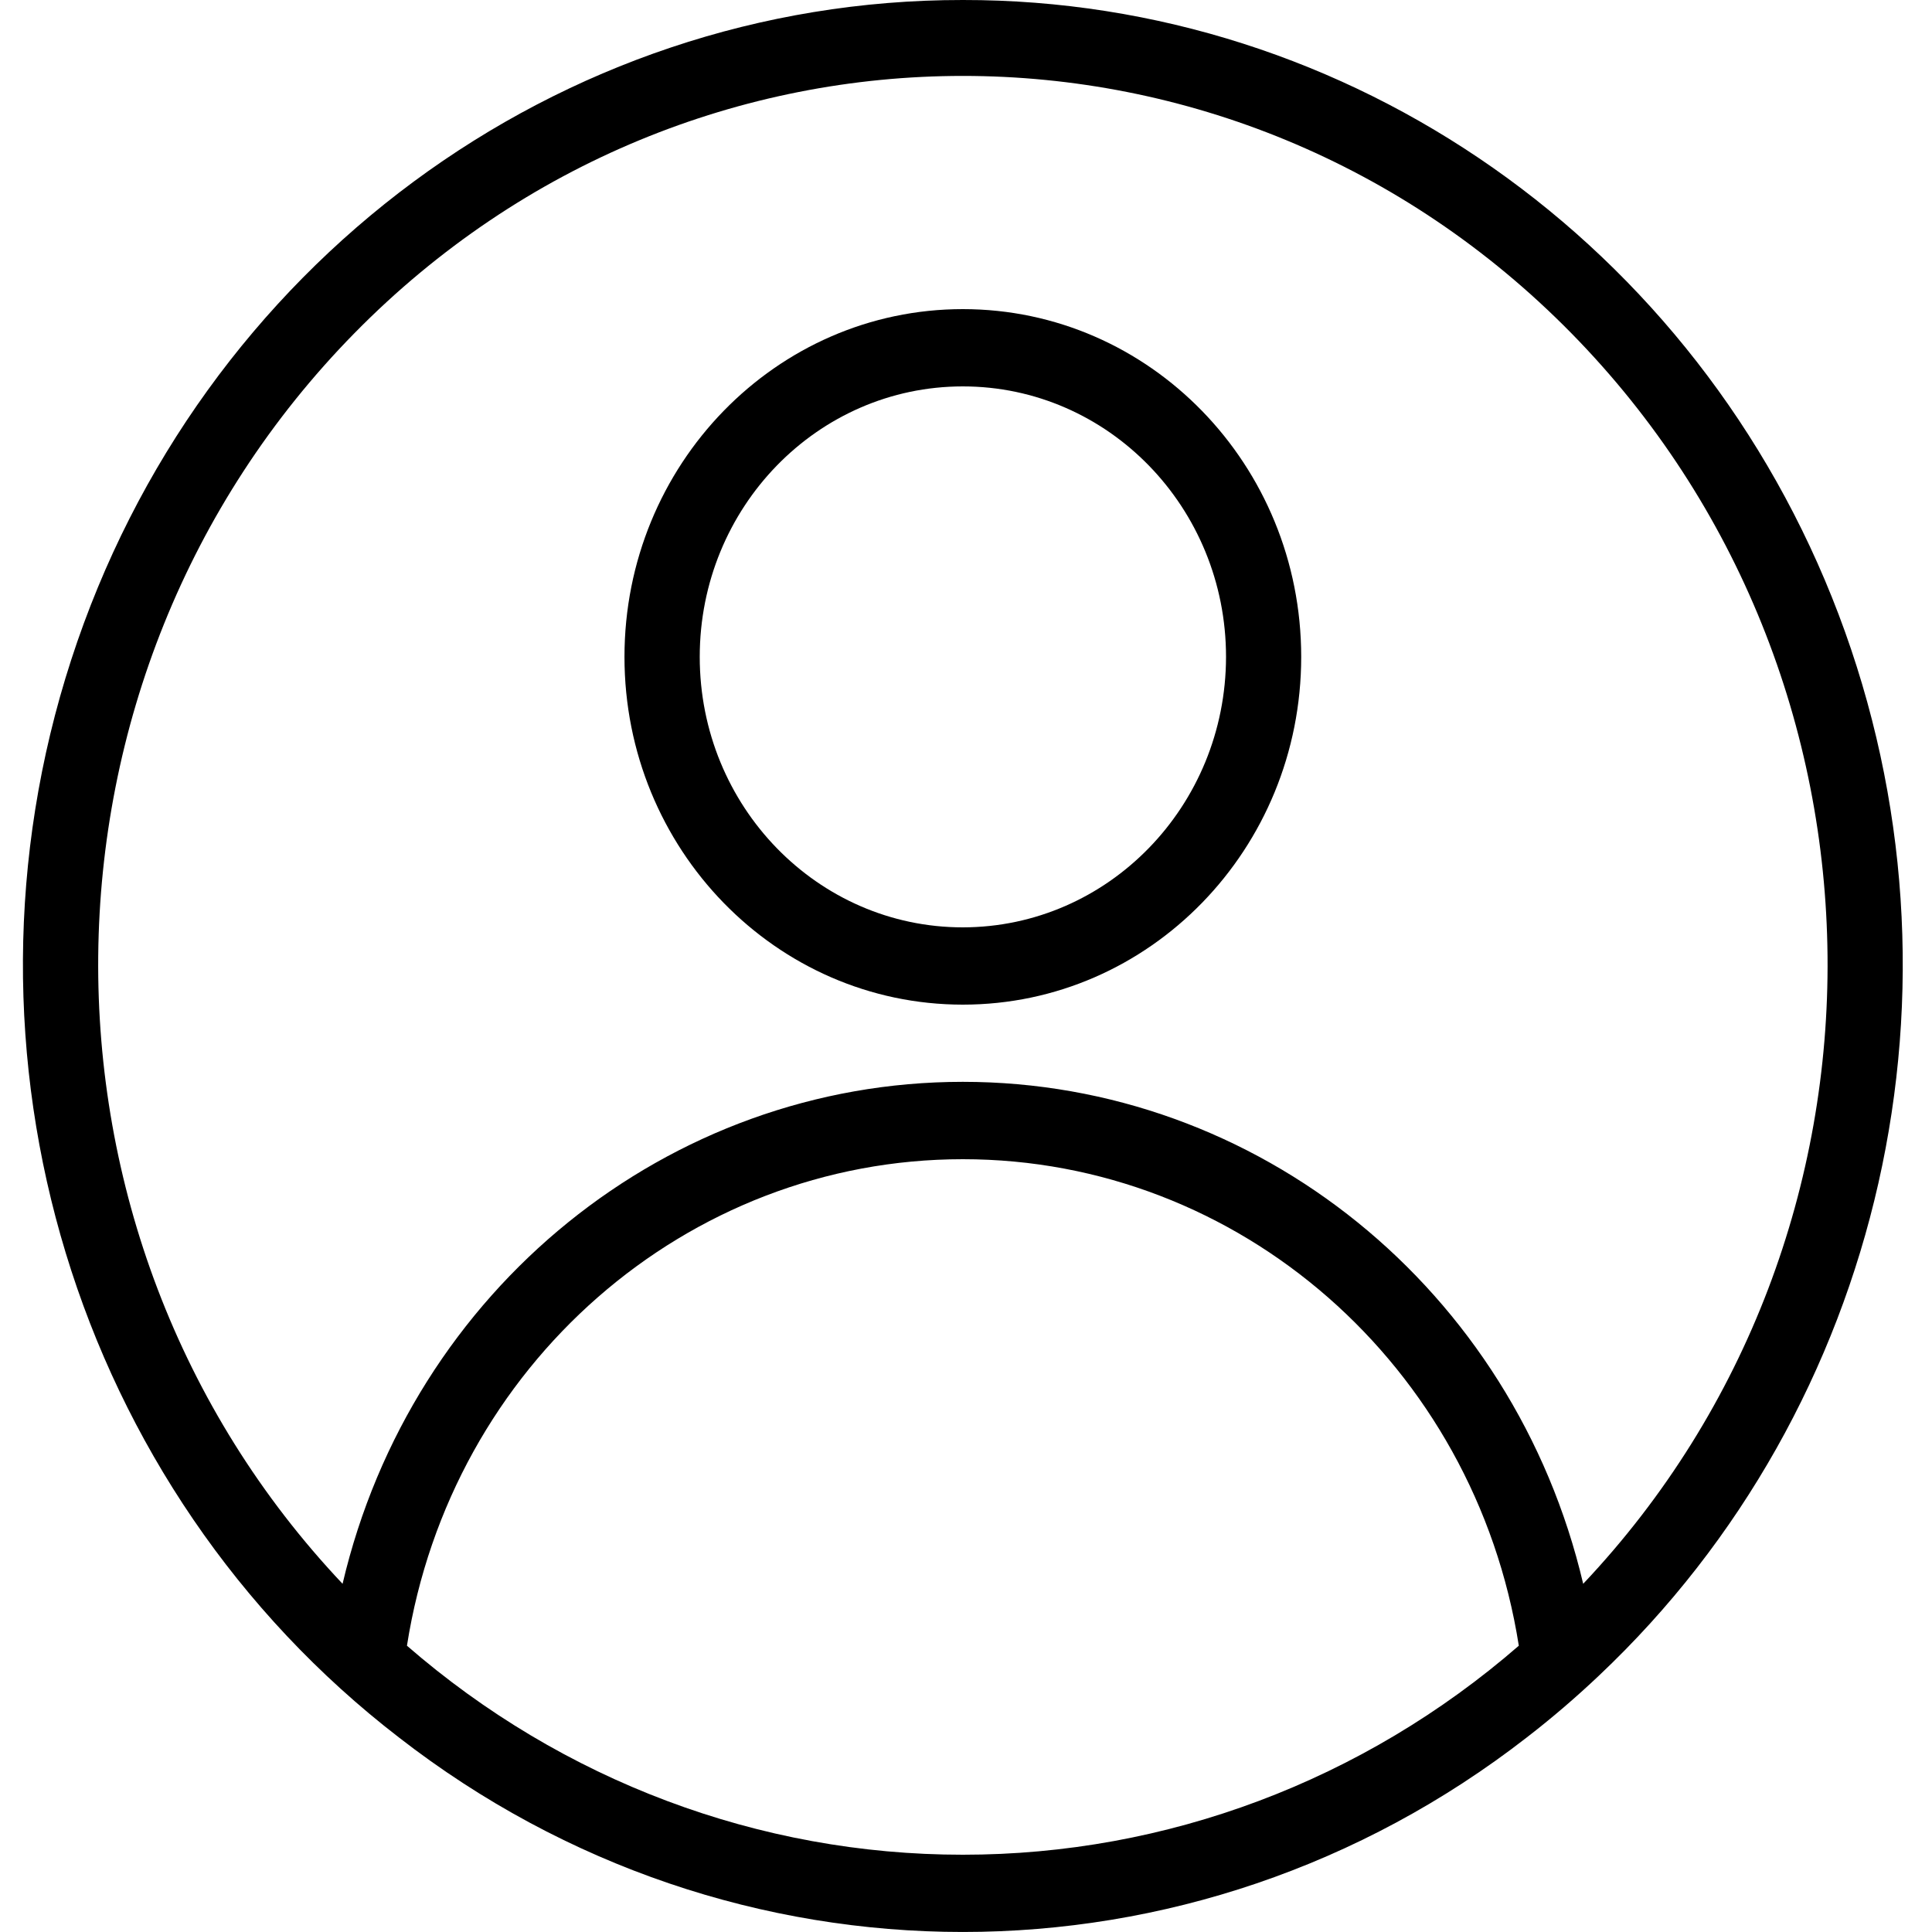 <?xml version="1.0" encoding="UTF-8"?>
<svg width="22px" height="22px" viewBox="0 0 22 22" version="1.1" xmlns="http://www.w3.org/2000/svg" xmlns:xlink="http://www.w3.org/1999/xlink">
    <!-- Generator: Sketch 52.6 (67491) - http://www.bohemiancoding.com/sketch -->
    <title>profile-picture</title>
    <desc>Created with Sketch.</desc>
    <g id="Symbols" stroke="none" stroke-width="1" fill="none" fill-rule="evenodd">
        <g id="Header-1" transform="translate(-1218, -23)" fill="#000000" fill-rule="nonzero">
            <g id="Group-28">
                <g id="profile-picture" transform="translate(1218, 23)">
                    <path d="M10.964,3.52 C8.836,3.52 7.111,5.293 7.111,7.48 C7.111,9.667 8.836,11.44 10.964,11.44 C13.092,11.44 14.817,9.667 14.817,7.48 C14.817,5.293 13.092,3.52 10.964,3.52 Z M10.964,10.56 C9.309,10.56 7.968,9.181 7.968,7.48 C7.968,5.779 9.309,4.4 10.964,4.4 C12.619,4.4 13.961,5.779 13.961,7.48 C13.959,9.18 12.619,10.558 10.964,10.56 Z" id="Shape"></path>
                    <path d="M10.964,-2.65743009e-14 C6.359,-0.004 2.268,3.022 0.811,7.513 C-0.646,12.003 0.858,16.947 4.543,19.785 C8.342,22.738 13.586,22.738 17.385,19.785 C17.67,19.565 17.944,19.33 18.206,19.082 C21.454,16.017 22.538,11.217 20.936,6.995 C19.334,2.773 15.374,-0.005 10.964,-2.65743009e-14 Z M10.964,21.12 C8.647,21.121 6.404,20.278 4.634,18.74 C5.135,15.547 7.817,13.2 10.964,13.2 C14.111,13.2 16.793,15.547 17.295,18.74 C15.525,20.278 13.282,21.121 10.964,21.12 Z M18.028,18.035 C17.24,14.681 14.321,12.319 10.964,12.319 C7.608,12.319 4.688,14.681 3.901,18.035 C0.138,14.053 0.199,7.699 4.036,3.794 C7.873,-0.112 14.055,-0.112 17.893,3.794 C21.73,7.699 21.791,14.053 18.028,18.035 Z" id="Shape"></path>
                </g>
            </g>
        </g>
    </g>
</svg>